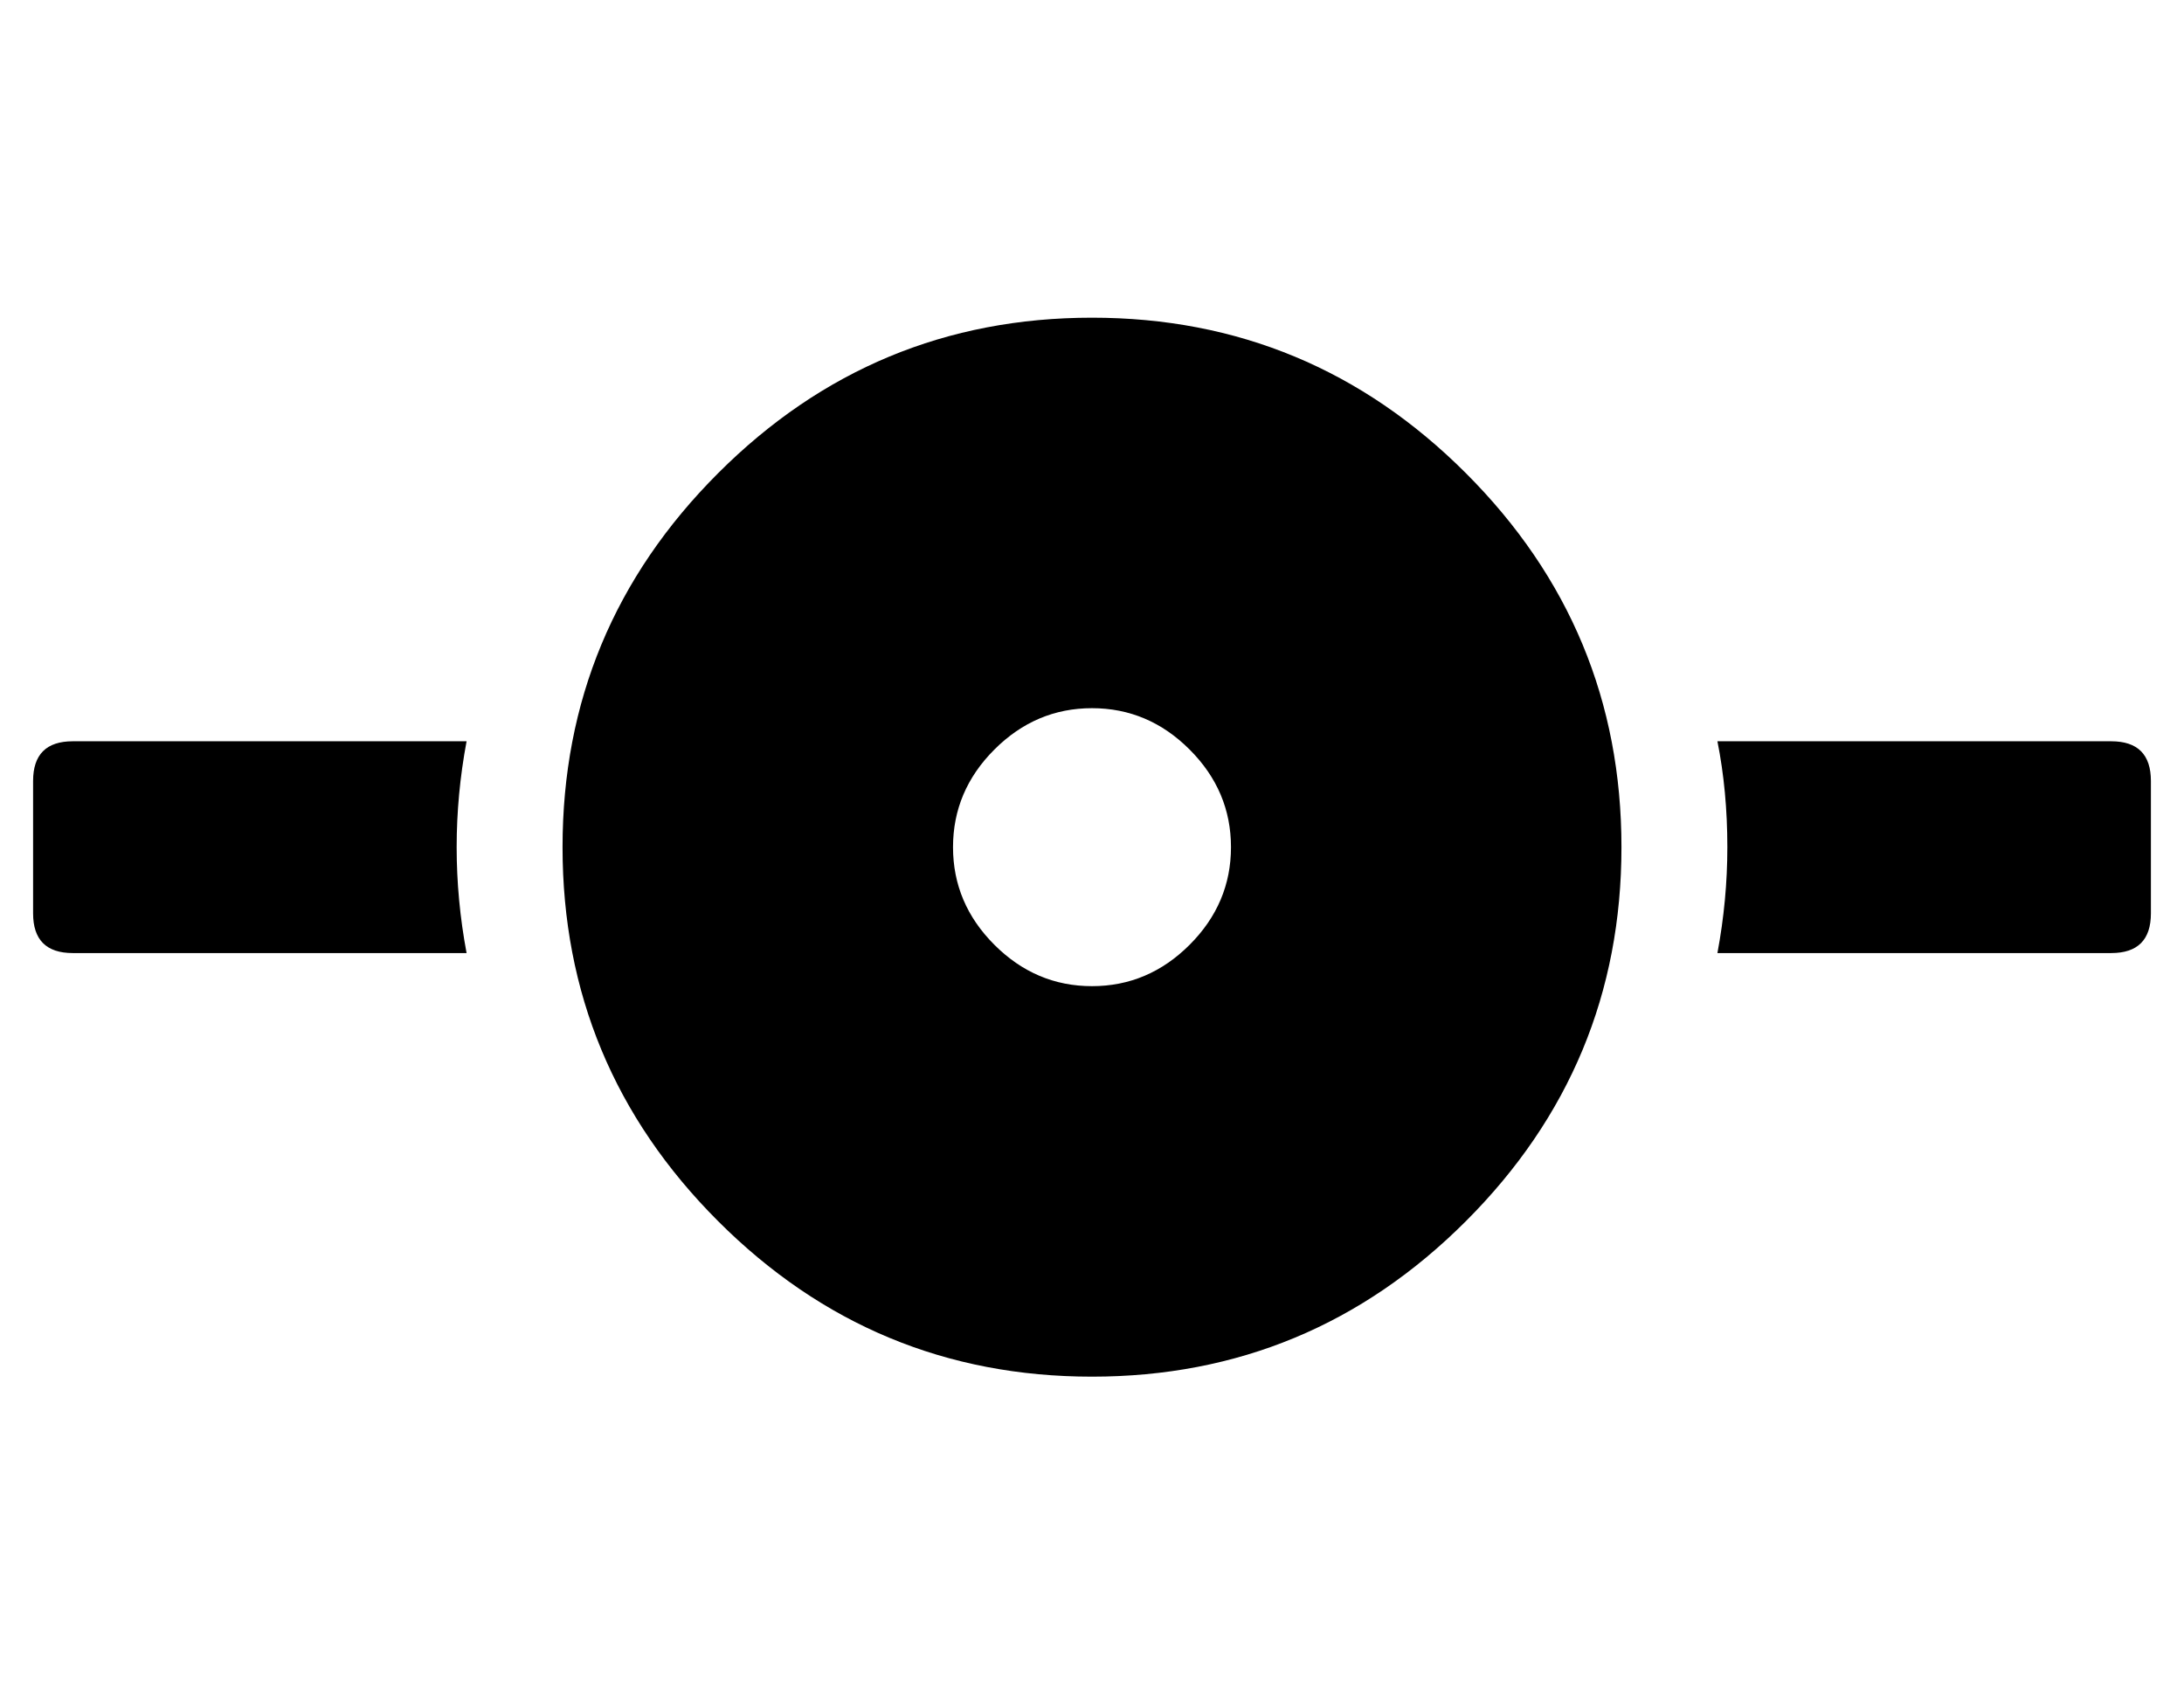 <?xml version="1.0" standalone="no"?>
<!DOCTYPE svg PUBLIC "-//W3C//DTD SVG 1.1//EN" "http://www.w3.org/Graphics/SVG/1.1/DTD/svg11.dtd" >
<svg xmlns="http://www.w3.org/2000/svg" xmlns:xlink="http://www.w3.org/1999/xlink" version="1.1" viewBox="-10 0 660 512">
   <path fill="currentColor"
d="M128 256q0 16 3 32h-119q-12 0 -12 -12v-40q0 -12 12 -12h119q-3 16 -3 32zM628 224q12 0 12 12v40q0 12 -12 12h-119q3 -16 3 -32q0 -17 -3 -32h119zM320 214q-17 0 -29.5 12.5t-12.5 29.5t12.5 29.5t29.5 12.5t29.5 -12.5t12.5 -29.5t-12.5 -29.5t-29.5 -12.5zM320 96
q66 0 113 47t47 113t-47 113t-113 47t-113 -47t-47 -113t47 -113t113 -47z" />
</svg>
